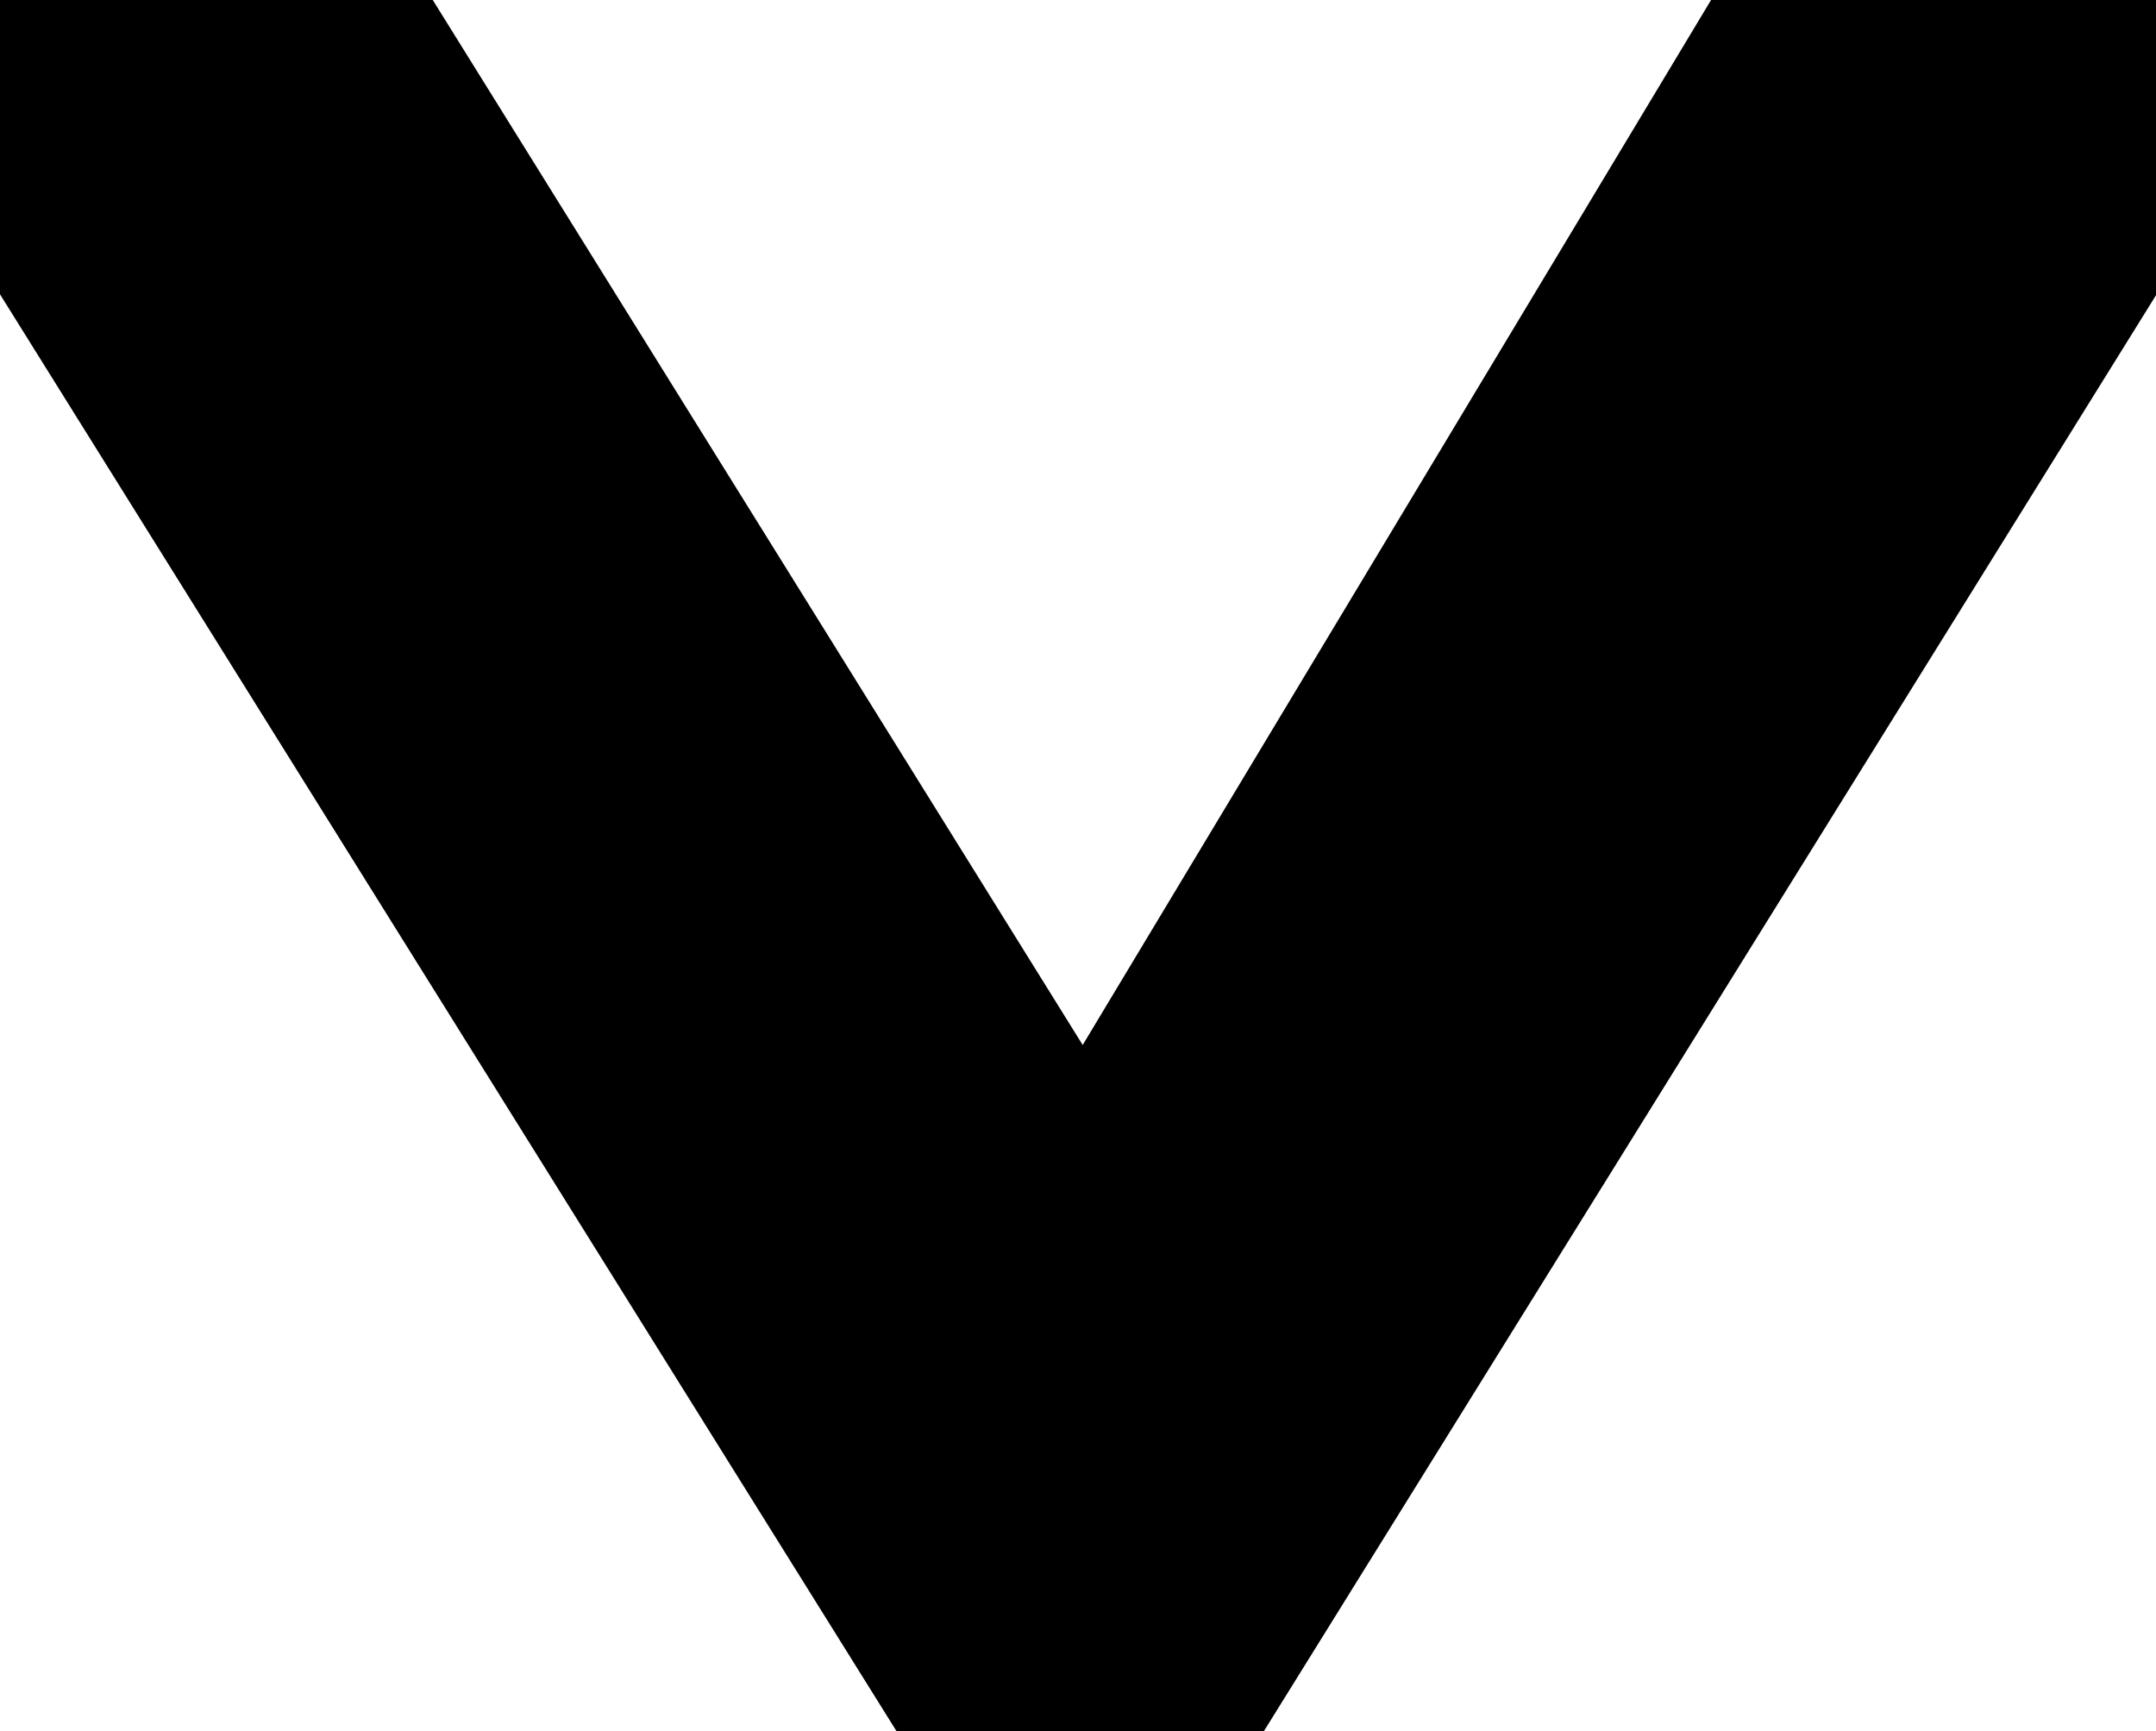 <svg width="6.538" height="5.25" viewBox="0 0 6.538 5.25" xmlns="http://www.w3.org/2000/svg"><g id="svgGroup" stroke-linecap="round" fill-rule="evenodd" font-size="9pt" stroke="#000" stroke-width="0.25mm" fill="#3f3a3a" style="stroke:#000;stroke-width:0.25mm;fill:#3f3a3a"><path d="M 5.74 0 L 3.29 4.074 L 0.756 0 L 0 0 L 3.276 5.25 L 6.538 0 L 5.74 0 Z" vector-effect="non-scaling-stroke"/></g></svg>